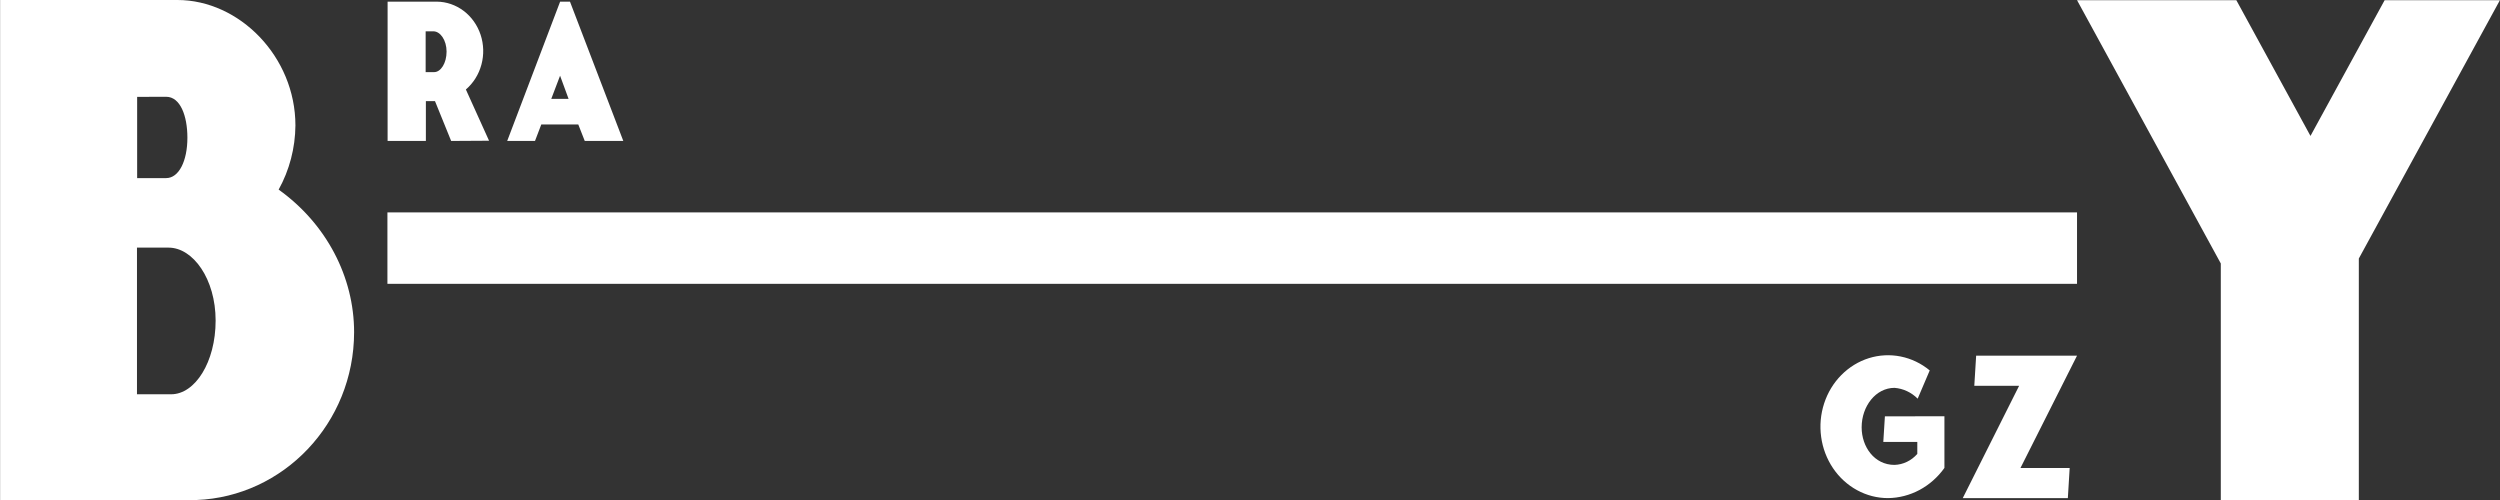 <svg width="100" height="20" viewBox="0 0 100 20" fill="none" xmlns="http://www.w3.org/2000/svg">
<rect x="0" y="0" width="100" height="20" fill="#333333" stroke="none"/>
<g clip-path="url(#clip0_309_2)">
<path d="M7.867 20H0.004V0H7.097C9.573 0 11.817 2.265 11.817 5.02C11.809 5.922 11.578 6.806 11.146 7.584C13.055 8.949 14.164 11.077 14.164 13.287C14.161 16.945 11.323 19.863 7.867 20ZM5.486 3.875V7.124H6.646C7.156 7.124 7.496 6.44 7.496 5.507C7.496 4.635 7.212 3.871 6.646 3.871L5.486 3.875ZM6.847 15.771C7.801 15.771 8.625 14.488 8.625 12.823C8.625 11.159 7.722 9.905 6.743 9.905H5.479V15.771H6.847Z" fill="white"/>
<path d="M94.353 10.341V20H88.832V10.539L83.081 0.007H89.453L92.419 5.437L95.386 0.007H99.997L94.353 10.341Z" fill="white"/>
<path d="M18.046 5.638L17.4 4.046H17.035V5.638H15.504V0.066H17.472C17.857 0.069 18.232 0.198 18.546 0.435C18.86 0.672 19.096 1.006 19.224 1.39C19.351 1.775 19.363 2.192 19.257 2.584C19.152 2.976 18.934 3.324 18.635 3.58L19.562 5.629L18.046 5.638ZM17.366 2.885C17.631 2.885 17.863 2.525 17.863 2.065C17.863 1.605 17.611 1.253 17.337 1.253H17.026V2.885H17.366Z" fill="white"/>
<path d="M20.288 5.638L22.405 0.066H22.799L24.932 5.638H23.39L23.131 4.978H21.652L21.4 5.638H20.288ZM22.743 3.954L22.403 3.028L22.051 3.954H22.743Z" fill="white"/>
<path d="M77.777 16.65V18.717C77.514 19.087 77.173 19.388 76.782 19.598C76.391 19.807 75.96 19.919 75.522 19.924C75.091 19.925 74.667 19.816 74.284 19.607C73.901 19.399 73.57 19.097 73.32 18.726C73.07 18.355 72.907 17.927 72.846 17.476C72.784 17.025 72.825 16.566 72.966 16.135C73.106 15.705 73.342 15.316 73.653 15.002C73.965 14.687 74.343 14.455 74.756 14.326C75.169 14.197 75.605 14.175 76.028 14.26C76.452 14.345 76.849 14.536 77.189 14.817L76.707 15.947C76.455 15.694 76.127 15.541 75.781 15.514C75.034 15.514 74.466 16.244 74.466 17.094C74.466 17.876 74.976 18.596 75.781 18.596C75.953 18.59 76.122 18.549 76.278 18.473C76.435 18.397 76.575 18.29 76.692 18.156V17.678H75.332L75.396 16.654L77.777 16.65Z" fill="white"/>
<path d="M80.818 18.721H82.787L82.714 19.925H78.51L80.765 15.431H78.972L79.046 14.227H83.081L80.818 18.721Z" fill="white"/>
<path d="M83.081 8.496H15.497V11.353H83.081V8.496Z" fill="white"/>
</g>
<defs>
<clipPath id="clip0_309_2">
<rect width="100" height="20" fill="white"/>
</clipPath>
</defs>
</svg>
